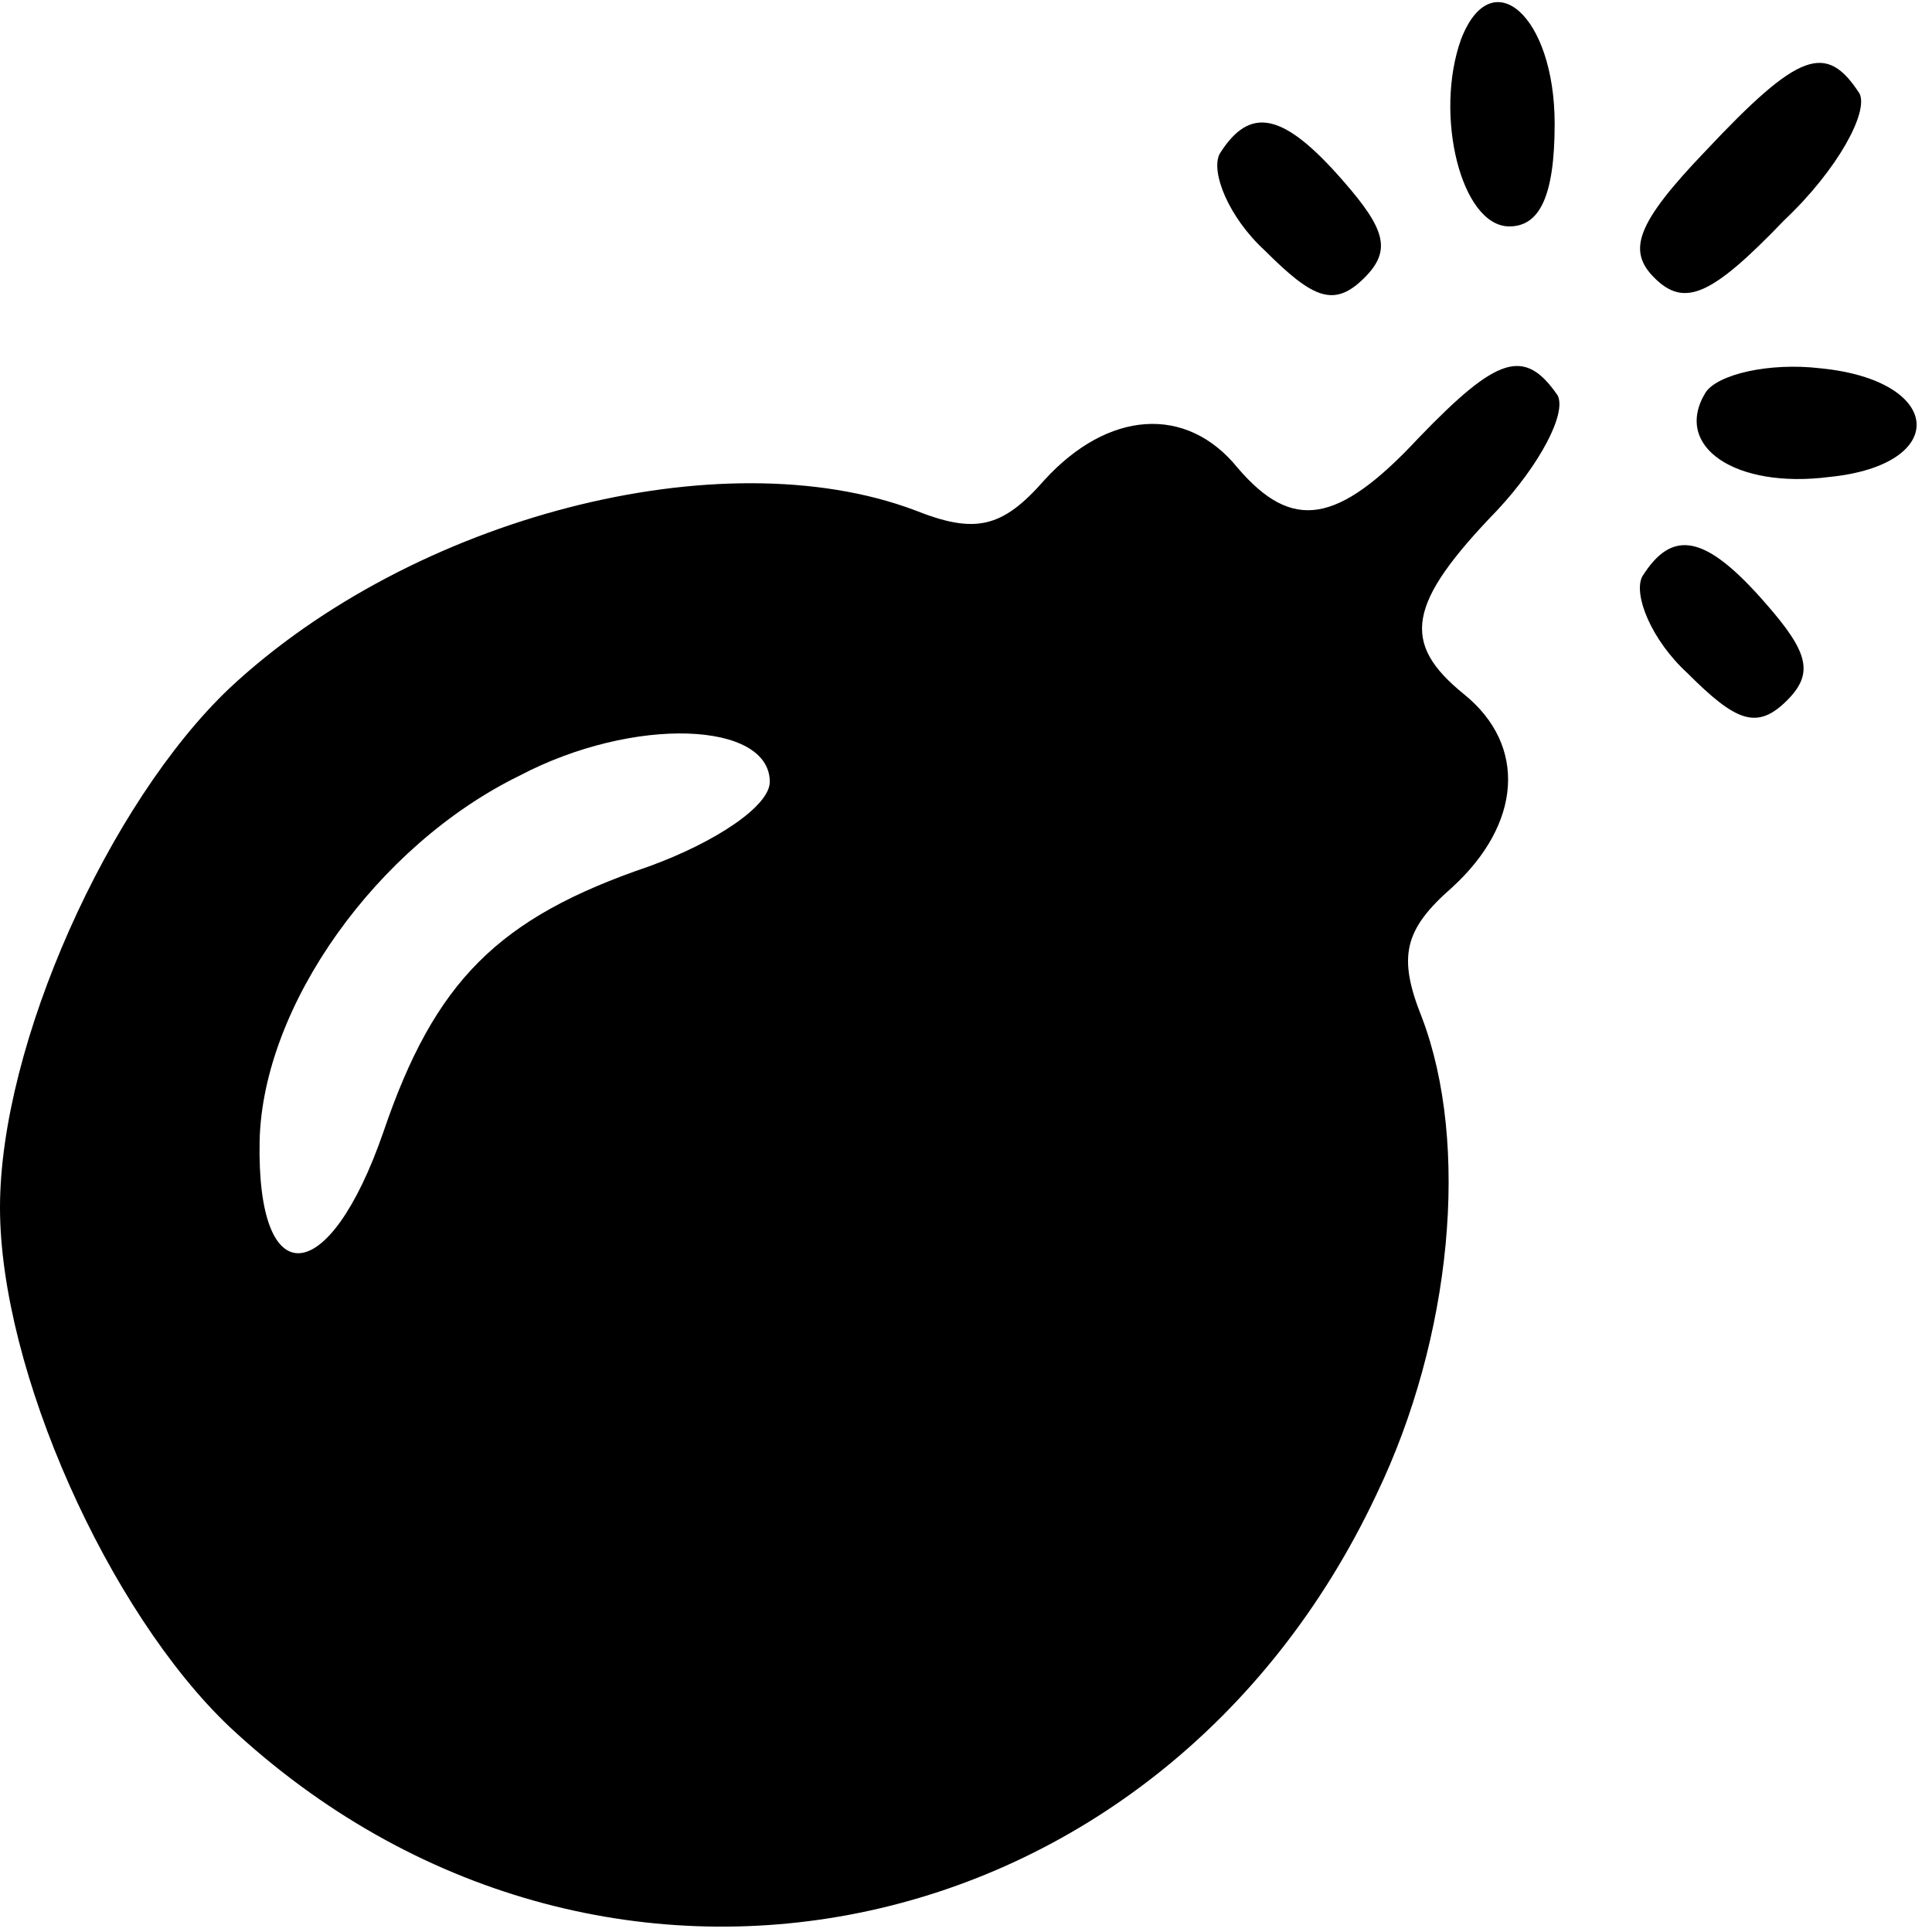 <?xml version="1.0" standalone="no"?>
<!DOCTYPE svg PUBLIC "-//W3C//DTD SVG 20010904//EN"
 "http://www.w3.org/TR/2001/REC-SVG-20010904/DTD/svg10.dtd">
<svg version="1.0" xmlns="http://www.w3.org/2000/svg"
 width="64pt" height="64pt" viewBox="0 0 64 64"
 preserveAspectRatio="xMidYMid meet">

<g transform="translate(0,64) scale(0.1,-0.1)"
fill="#000000" stroke="none">
<path d="M484 627 c-9 -25 0 -62 16 -62 10 0 15 10 15 34 0 36 -21 54 -31 28z"/>
<path d="M565 590 c-23 -24 -26 -33 -17 -42 10 -10 19 -6 43 19 18 17 28 36
25 42 -11 17 -20 14 -51 -19z"/>
<path d="M404 589 c-3 -6 3 -21 15 -32 16 -16 23 -19 33 -9 9 9 7 16 -7 32
-20 23 -31 25 -41 9z"/>
<path d="M470 495 c-27 -29 -42 -31 -60 -10 -17 21 -43 19 -64 -4 -14 -16 -23
-18 -43 -10 -64 24 -166 -2 -227 -59 -40 -38 -76 -118 -76 -172 0 -54 36 -134
76 -172 122 -114 308 -76 380 77 25 52 31 116 15 158 -8 20 -6 29 10 43 23 21
25 47 4 64 -21 17 -19 30 11 61 14 15 23 32 20 38 -11 16 -20 13 -46 -14z
m-215 -114 c0 -8 -18 -20 -40 -28 -50 -17 -71 -38 -88 -88 -18 -52 -42 -54
-41 -3 1 45 39 98 86 121 38 20 83 18 83 -2z"/>
<path d="M565 510 c-11 -18 10 -32 41 -28 40 4 38 32 -3 36 -17 2 -34 -2 -38
-8z"/>
<path d="M544 449 c-3 -6 3 -21 15 -32 16 -16 23 -19 33 -9 9 9 7 16 -7 32
-20 23 -31 25 -41 9z"/>
</g>
</svg>
